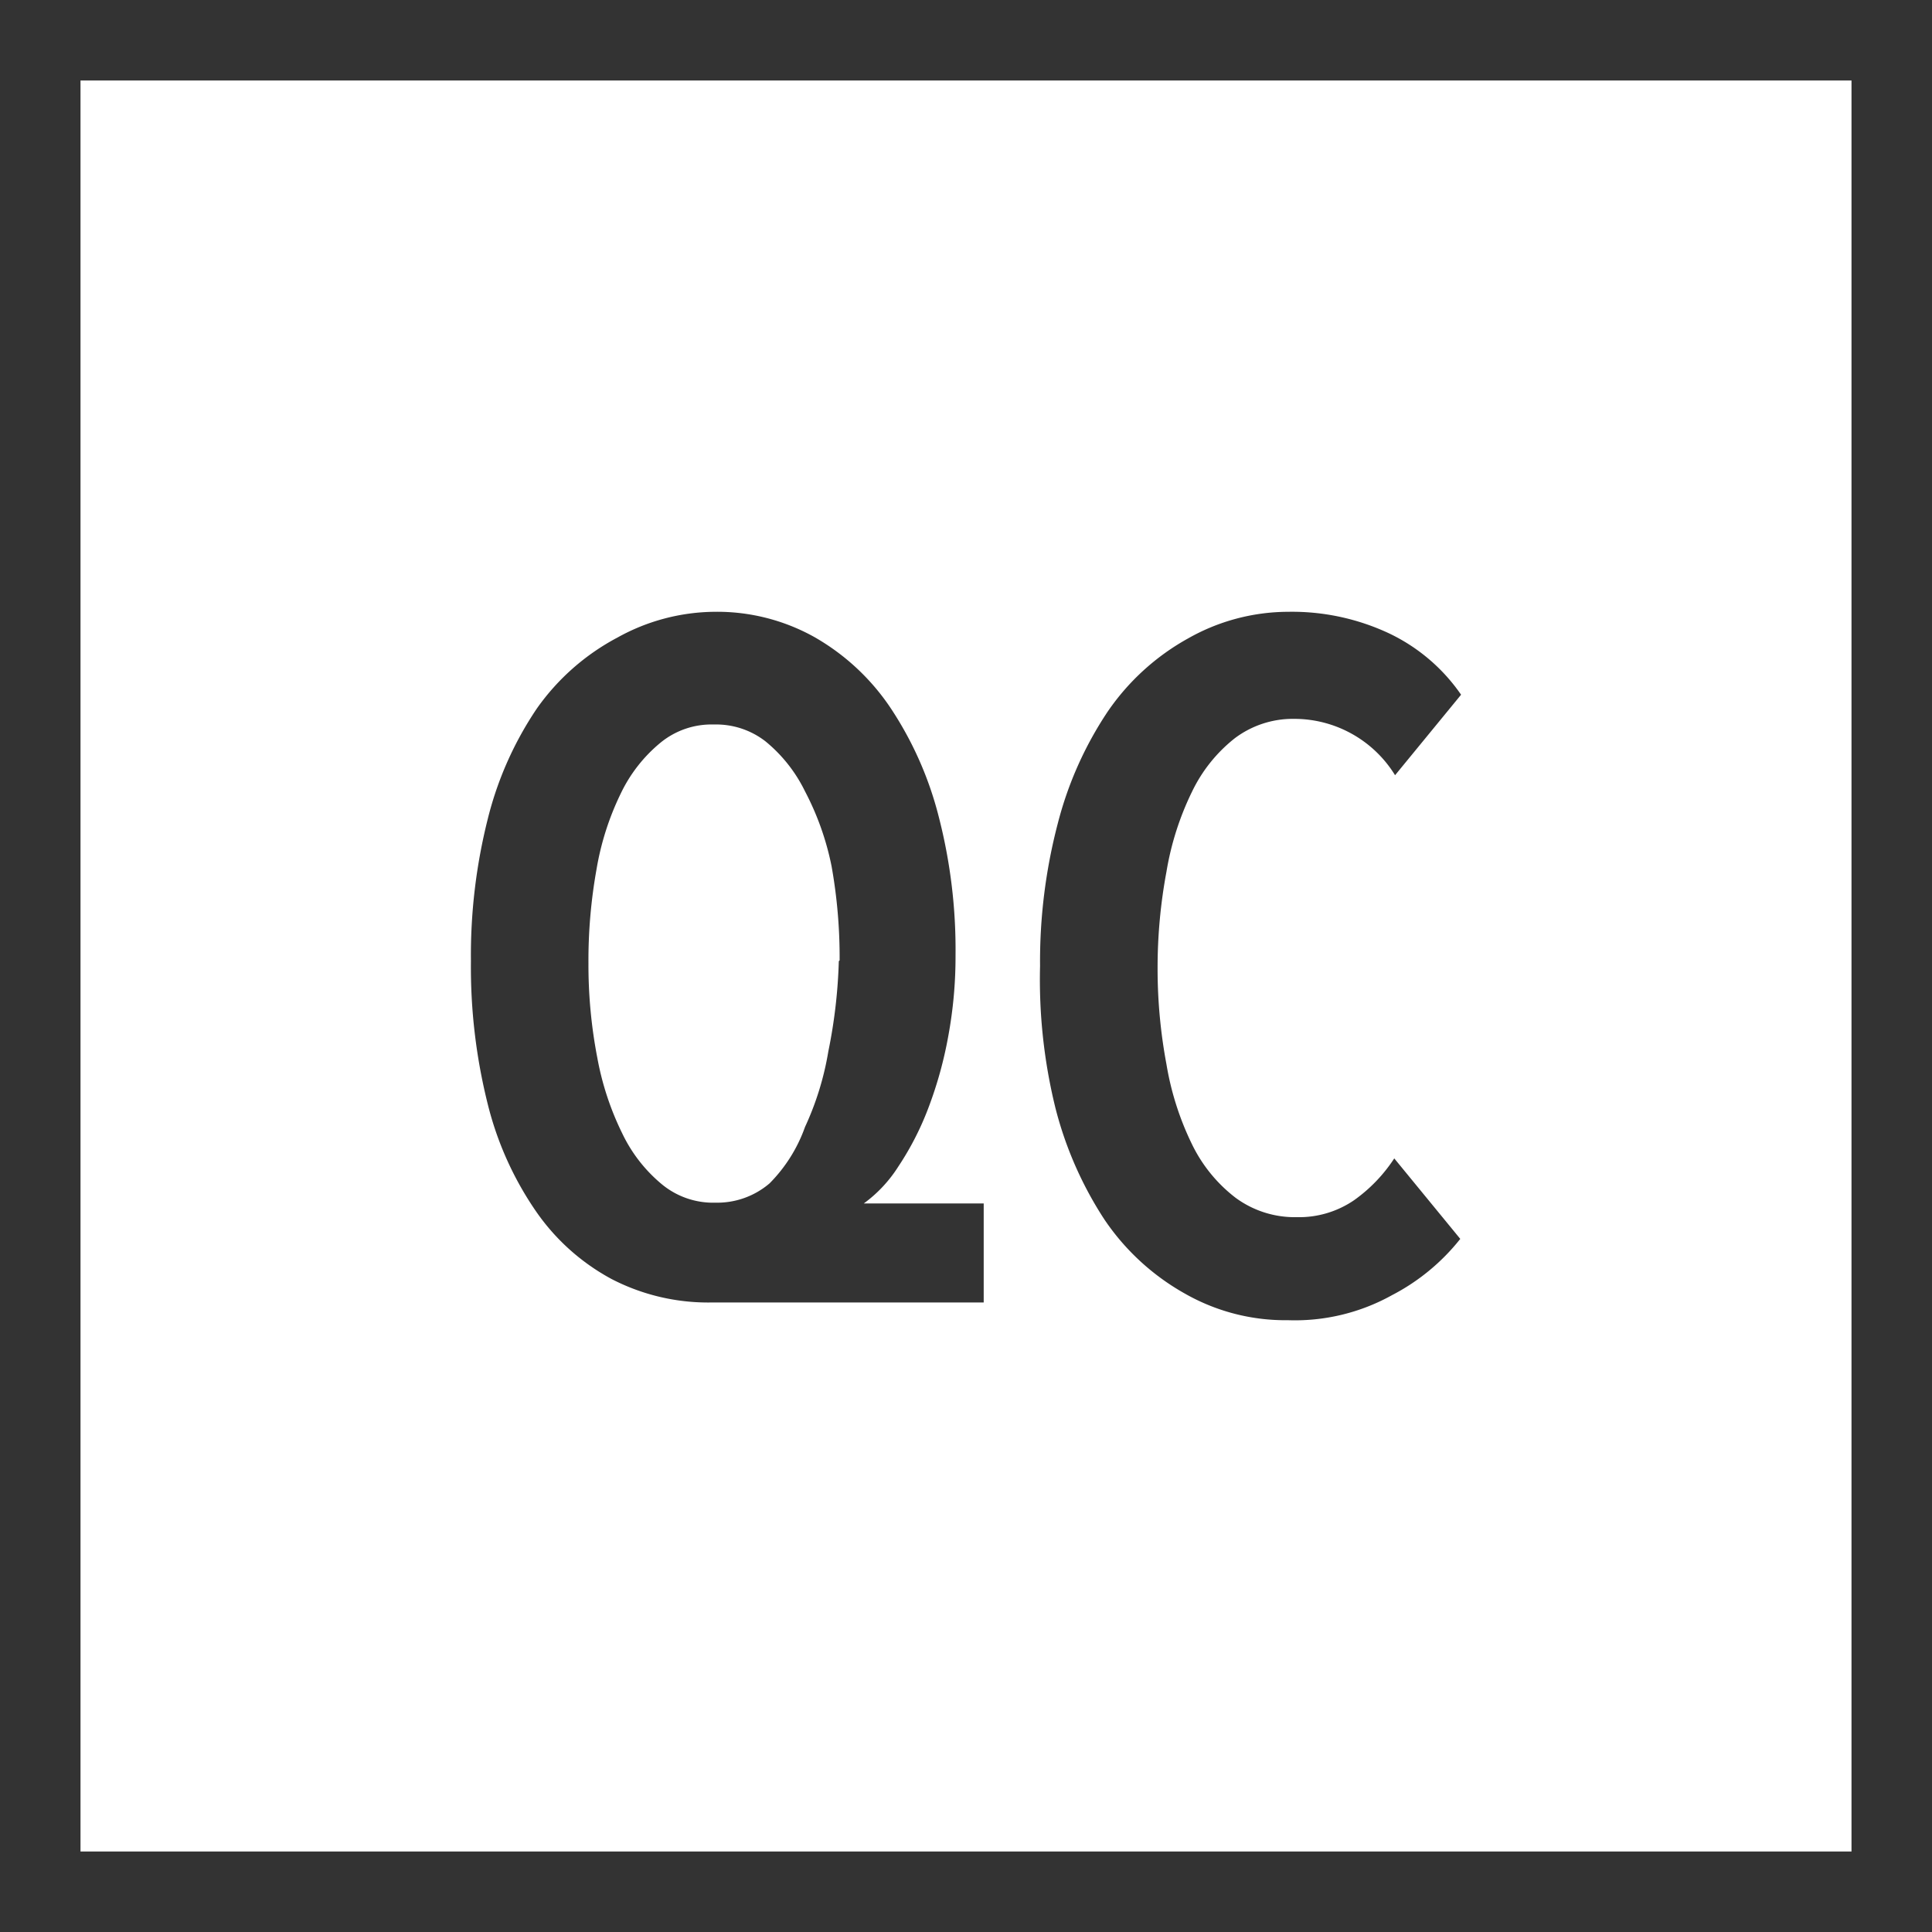 <svg id="Layer_1" data-name="Layer 1" xmlns="http://www.w3.org/2000/svg" viewBox="0 0 24 24"><rect x="0" y="0" width="24" height="24" fill="#808080" stroke="none"/><defs><style>.cls-1{fill:#fff;}.cls-2{fill:#333;}</style></defs><title>QC_UnselectedR</title><rect class="cls-1" x="0.5" y="0.5" width="23" height="23"/><path class="cls-2" d="M23,1V23H1V1H23m1-1H0V24H24V0h0Z"/><path class="cls-2" d="M8.83,16.18a2.61,2.61,0,0,1-1.23-.29,2.69,2.69,0,0,1-.94-0.84,4.07,4.07,0,0,1-.6-1.33,7,7,0,0,1-.21-1.78,6.94,6.94,0,0,1,.21-1.77A4.3,4.3,0,0,1,6.67,8.8a2.86,2.86,0,0,1,1-.88A2.52,2.52,0,0,1,8.87,7.6a2.48,2.48,0,0,1,1.24.31,2.82,2.82,0,0,1,.95.88,4.38,4.38,0,0,1,.6,1.35,6.61,6.61,0,0,1,.21,1.73,5.42,5.42,0,0,1-.09,1,5,5,0,0,1-.25.9,3.62,3.62,0,0,1-.37.72,1.68,1.68,0,0,1-.43.46v0l1.49,0v1.23H8.83Zm1.6-4.25a6.42,6.42,0,0,0-.1-1.17A3.46,3.46,0,0,0,10,9.83a1.85,1.85,0,0,0-.49-0.62A1,1,0,0,0,8.87,9a1,1,0,0,0-.67.23,1.85,1.85,0,0,0-.49.63,3.46,3.46,0,0,0-.3.94,6.42,6.42,0,0,0-.1,1.17,6.07,6.07,0,0,0,.11,1.17,3.58,3.58,0,0,0,.31.94,1.86,1.86,0,0,0,.49.63,1,1,0,0,0,.67.23,1,1,0,0,0,.67-0.24A1.89,1.89,0,0,0,10,14a3.65,3.65,0,0,0,.29-0.94A6.49,6.49,0,0,0,10.42,11.94Z"/><path class="cls-2" d="M17.29,16.09A2.48,2.48,0,0,1,16,16.4a2.52,2.52,0,0,1-1.28-.33,2.94,2.94,0,0,1-1-.92,4.61,4.61,0,0,1-.61-1.39A6.67,6.67,0,0,1,12.92,12a6.75,6.75,0,0,1,.22-1.77,4.52,4.52,0,0,1,.62-1.39,2.93,2.93,0,0,1,1-.91A2.53,2.53,0,0,1,16,7.6a2.84,2.84,0,0,1,1.26.27,2.27,2.27,0,0,1,.89.76l-0.82,1a1.47,1.47,0,0,0-1.25-.7,1.2,1.2,0,0,0-.74.24,1.88,1.88,0,0,0-.53.66,3.6,3.6,0,0,0-.32,1,6.49,6.49,0,0,0-.11,1.2,6.42,6.42,0,0,0,.11,1.19,3.61,3.61,0,0,0,.32,1,1.86,1.86,0,0,0,.54.66,1.24,1.24,0,0,0,.76.24,1.21,1.21,0,0,0,.71-0.21,1.93,1.93,0,0,0,.5-0.52l0.82,1A2.62,2.62,0,0,1,17.29,16.09Z"/></svg>